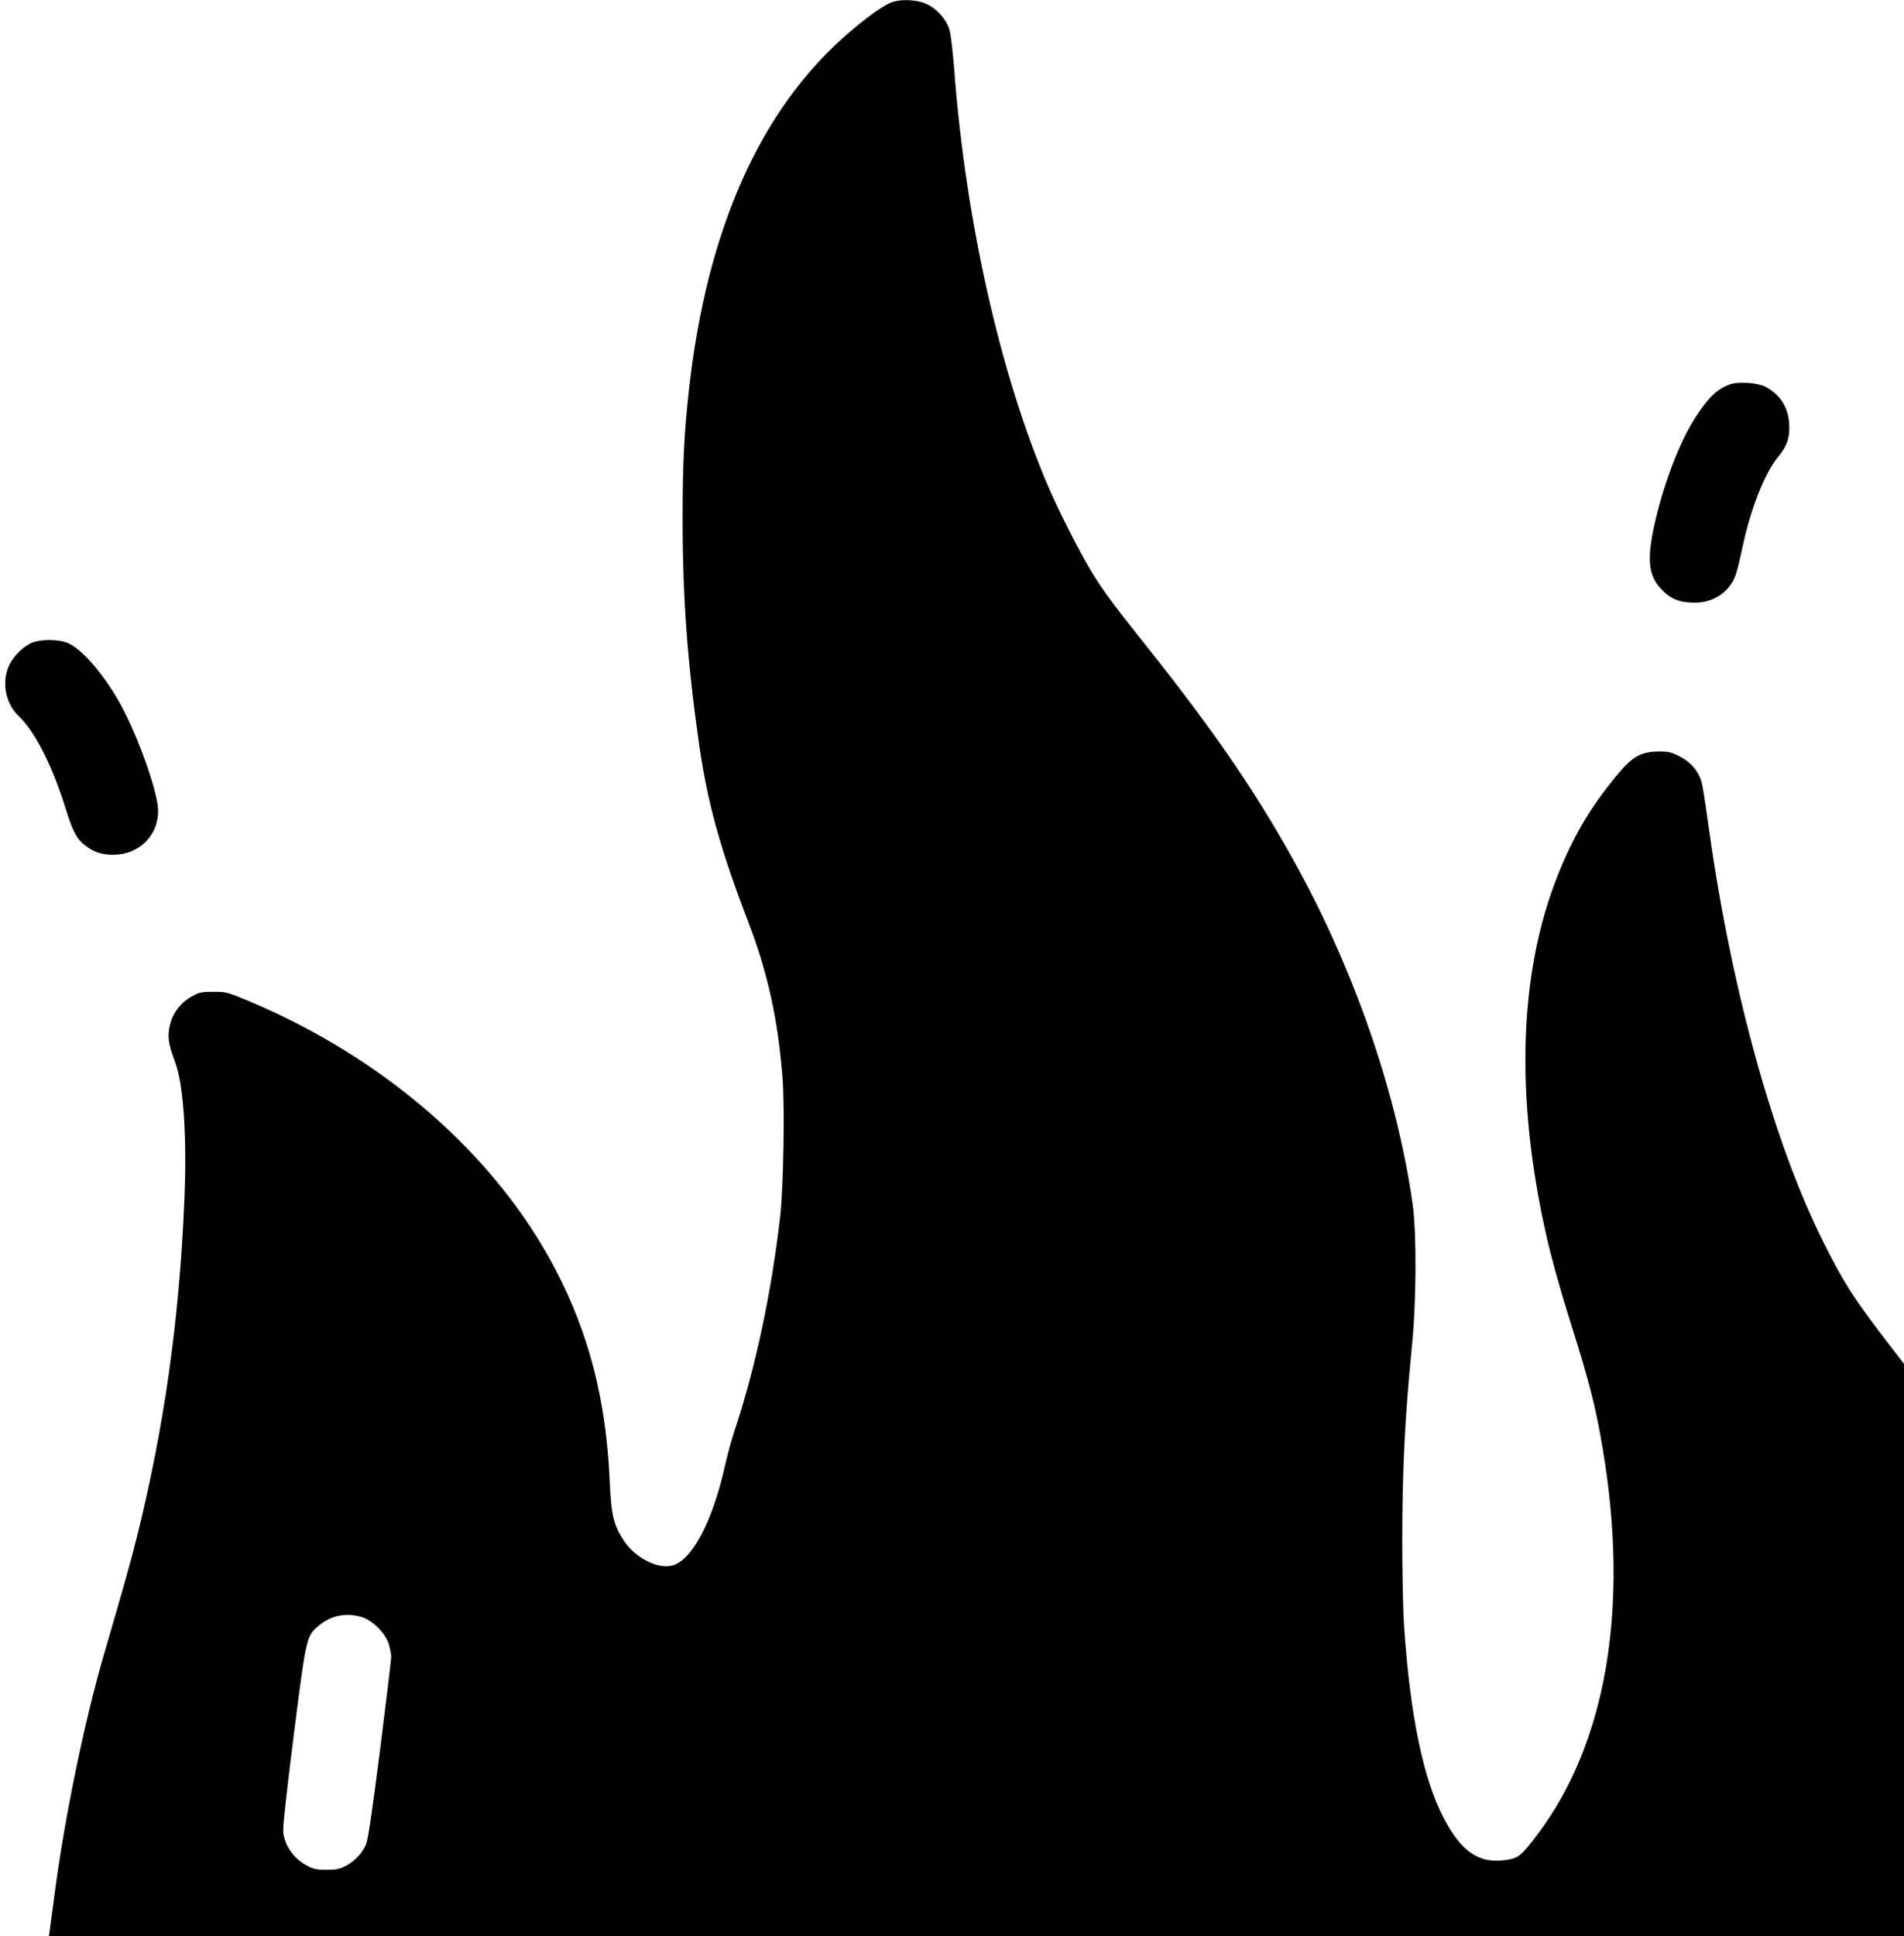 <?xml version="1.0" standalone="no"?>
<!DOCTYPE svg PUBLIC "-//W3C//DTD SVG 20010904//EN"
 "http://www.w3.org/TR/2001/REC-SVG-20010904/DTD/svg10.dtd">
<svg version="1.0" xmlns="http://www.w3.org/2000/svg"
 width="1280pt" height="1301pt" viewBox="0 0 1280 1301"
 preserveAspectRatio="xMidYMid meet">
<g transform="translate(0,1301) scale(0.1,-0.1)"
fill="#000000" stroke="none">
<path d="M5996 12995 c-54 -19 -160 -94 -285 -201 -596 -509 -960 -1321 -1080
-2409 -32 -291 -42 -499 -42 -860 0 -529 32 -968 112 -1525 55 -382 142 -697
323 -1169 137 -355 205 -663 237 -1065 15 -192 6 -730 -15 -921 -58 -515 -167
-1028 -310 -1456 -19 -57 -46 -158 -61 -224 -84 -378 -221 -639 -355 -675 -98
-26 -248 50 -325 165 -70 106 -86 171 -96 399 -24 548 -139 995 -368 1431
-400 763 -1144 1413 -2056 1797 -147 61 -152 63 -240 63 -81 0 -95 -3 -144
-30 -90 -50 -145 -133 -156 -237 -6 -54 2 -95 44 -210 55 -150 78 -502 61
-912 -33 -807 -136 -1539 -321 -2280 -45 -178 -81 -307 -221 -786 -131 -451
-264 -1094 -332 -1615 -14 -104 -28 -209 -31 -232 l-6 -43 6235 0 6236 0 0
1923 0 1922 -127 165 c-215 281 -280 384 -416 655 -331 662 -616 1688 -766
2760 -43 304 -48 330 -66 368 -28 59 -74 105 -137 136 -51 26 -72 31 -132 31
-128 -1 -183 -33 -295 -170 -175 -215 -282 -397 -386 -655 -264 -657 -291
-1493 -79 -2430 36 -158 87 -341 159 -572 131 -414 172 -576 219 -855 181
-1070 26 -1982 -440 -2598 -107 -141 -125 -156 -209 -169 -181 -26 -299 52
-418 279 -138 261 -228 693 -268 1295 -7 99 -12 356 -12 570 0 482 17 823 65
1310 30 298 32 757 5 950 -100 710 -365 1499 -739 2200 -279 521 -574 957
-1084 1595 -206 259 -266 341 -352 485 -77 130 -211 395 -277 550 -320 749
-553 1779 -630 2796 -9 117 -23 238 -32 268 -20 73 -94 153 -170 181 -63 23
-159 26 -217 5z m-3566 -10851 c75 -22 162 -109 184 -184 9 -30 16 -67 16 -84
0 -17 -34 -298 -75 -625 -54 -422 -81 -606 -94 -635 -26 -60 -76 -113 -135
-144 -43 -22 -64 -27 -131 -27 -67 0 -88 5 -130 27 -89 47 -151 133 -161 226
-4 29 23 273 70 647 85 667 85 669 168 740 81 69 183 90 288 59z"/>
<path d="M11629 10427 c-88 -33 -144 -87 -234 -226 -100 -155 -203 -421 -266
-687 -61 -262 -50 -374 45 -469 62 -63 121 -85 221 -85 133 0 244 81 279 204
9 28 27 107 42 176 53 251 148 491 238 600 60 72 80 132 74 224 -7 111 -63
197 -161 248 -53 27 -183 35 -238 15z"/>
<path d="M223 8694 c-60 -22 -127 -86 -160 -151 -54 -112 -28 -259 61 -343
111 -104 229 -338 321 -635 44 -141 71 -192 123 -233 60 -48 118 -67 197 -66
170 2 298 128 298 294 0 110 -110 436 -226 666 -112 223 -287 432 -392 467
-59 21 -165 21 -222 1z"/>
</g>
</svg>

